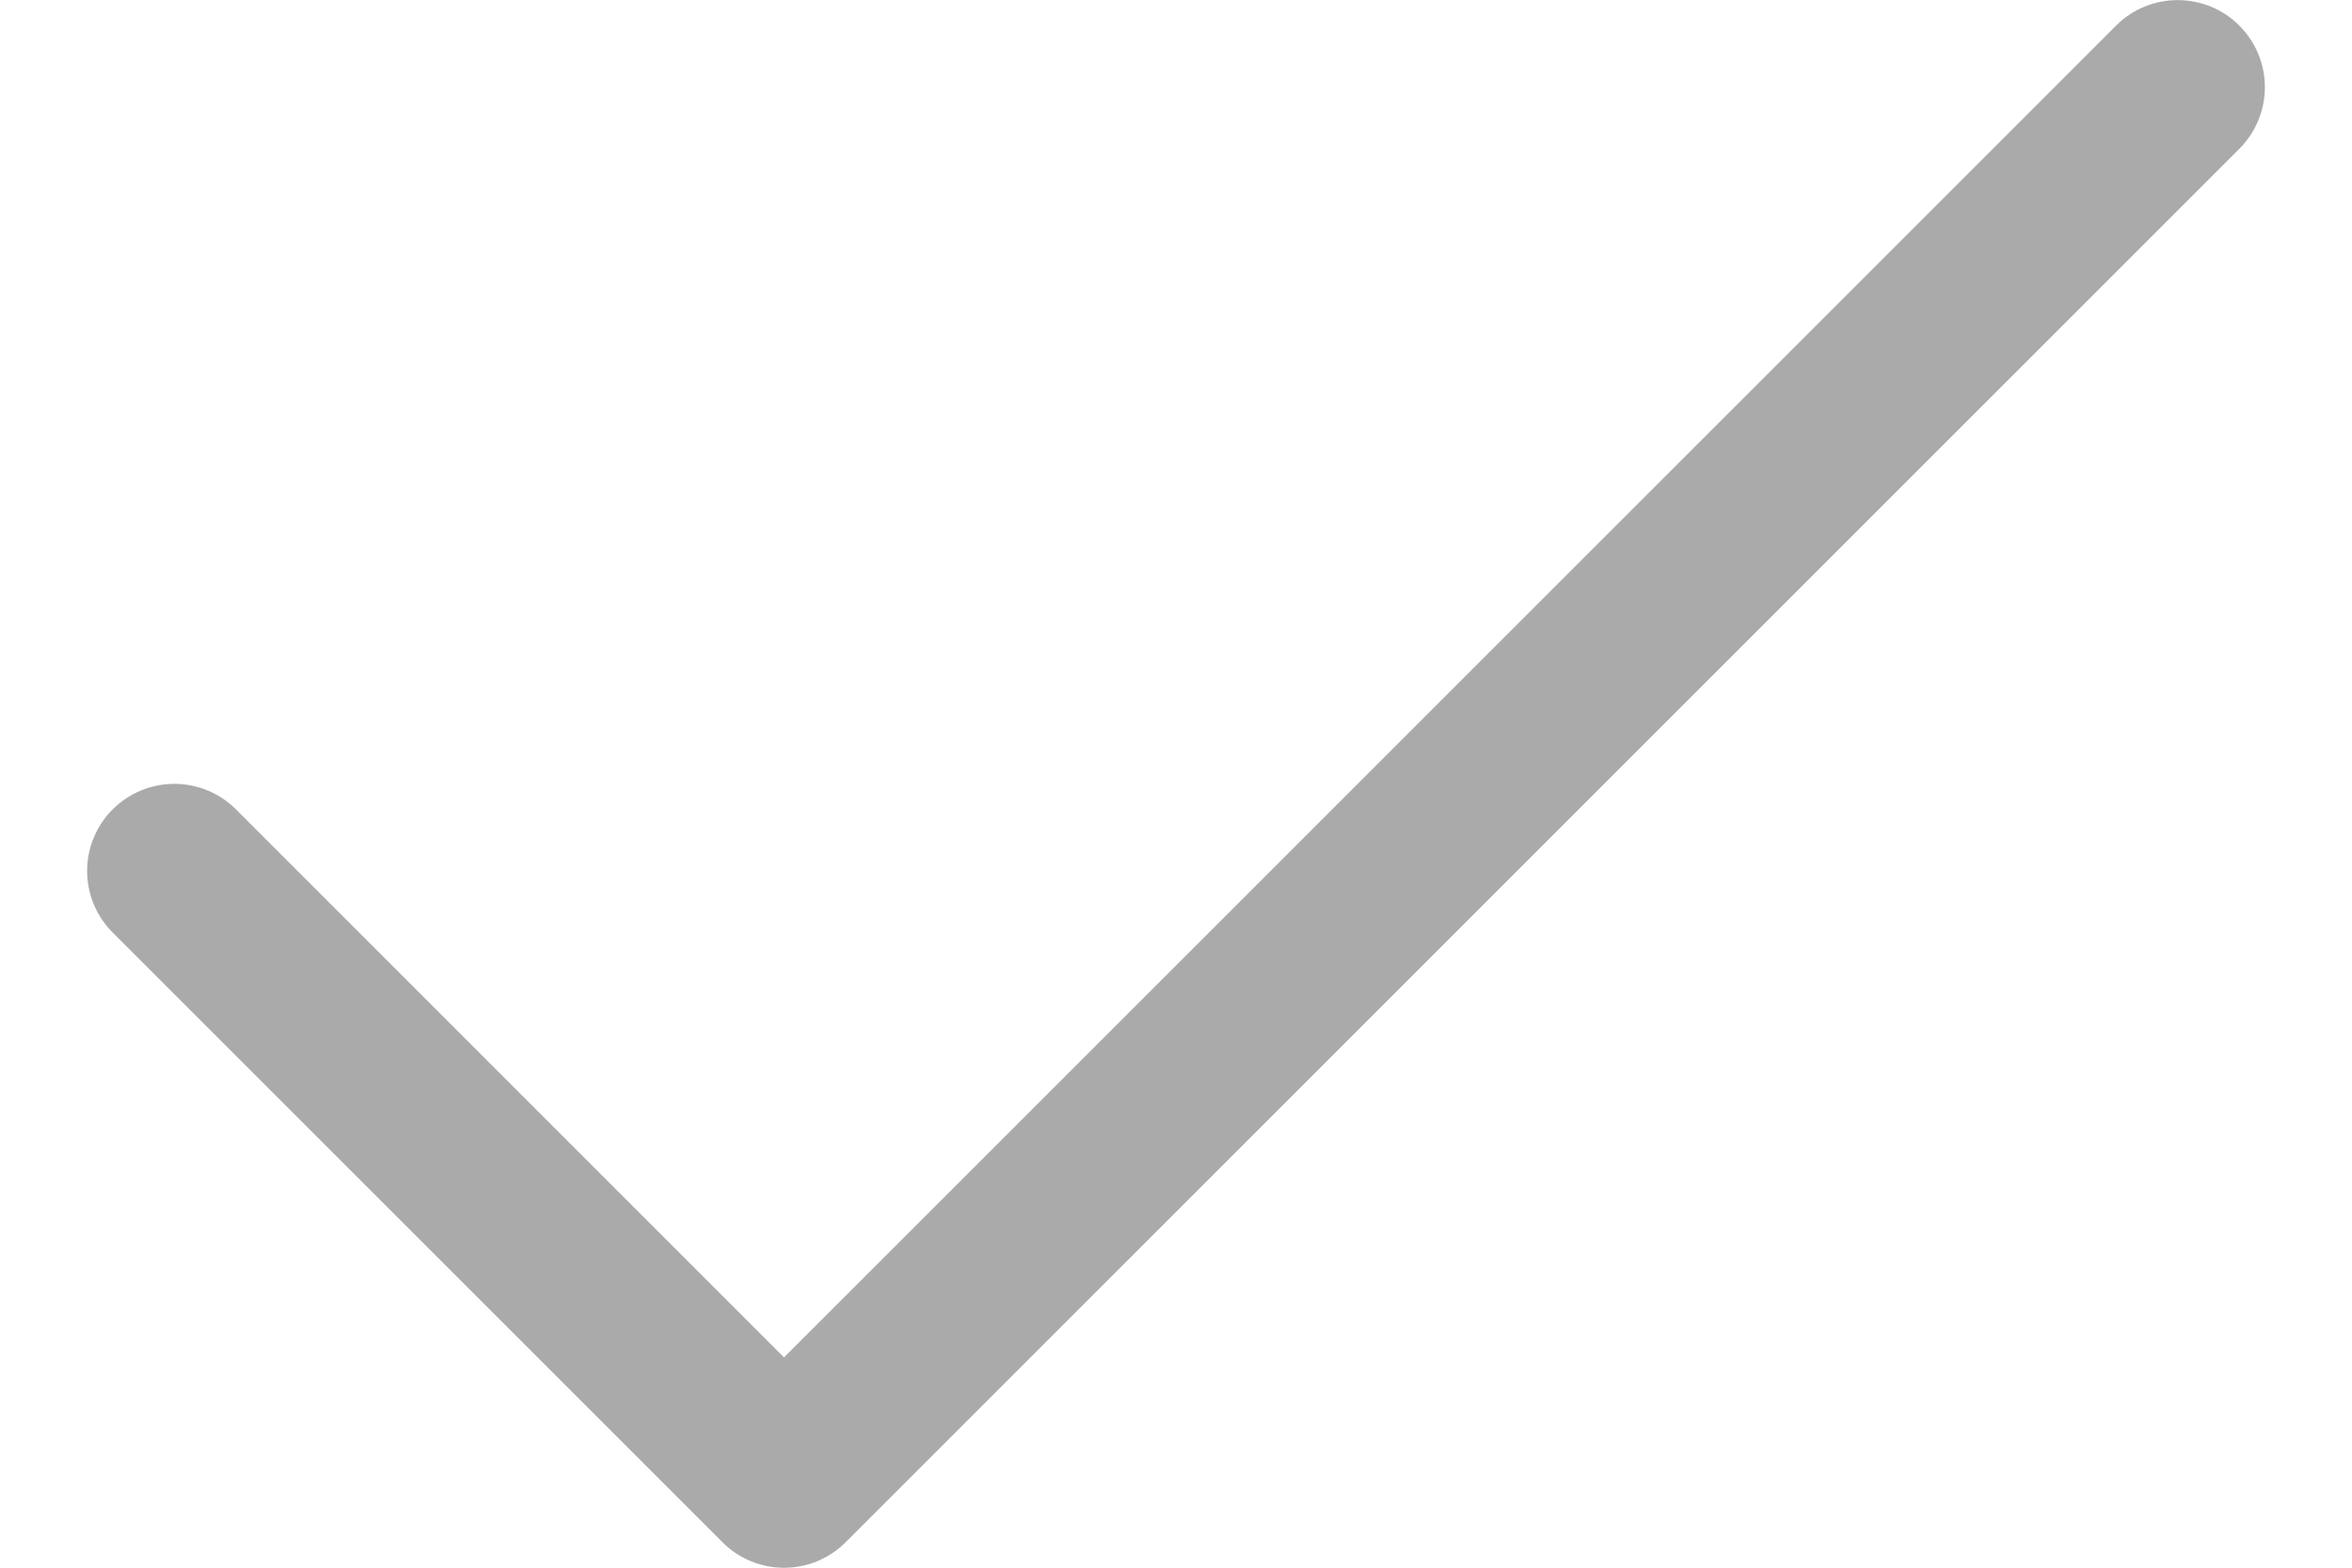 <svg width="24" height="16" viewBox="0 0 24 16" fill="none" xmlns="http://www.w3.org/2000/svg">
<path d="M22.85 1.519L8.629 15.74C8.547 15.823 8.449 15.888 8.341 15.933C8.233 15.978 8.117 16.001 8 16.001C7.884 16.001 7.768 15.978 7.66 15.933C7.552 15.888 7.454 15.823 7.372 15.74L1.15 9.518C0.983 9.351 0.889 9.125 0.889 8.889C0.889 8.653 0.983 8.427 1.15 8.26C1.317 8.094 1.543 8 1.779 8C2.014 8 2.241 8.094 2.407 8.26L8 13.854L21.593 0.261C21.759 0.094 21.986 0.001 22.221 0.001C22.457 0.001 22.684 0.094 22.85 0.261C23.017 0.428 23.111 0.654 23.111 0.89C23.111 1.126 23.017 1.352 22.85 1.519Z" fill="#AAAAAA"/>
</svg>

